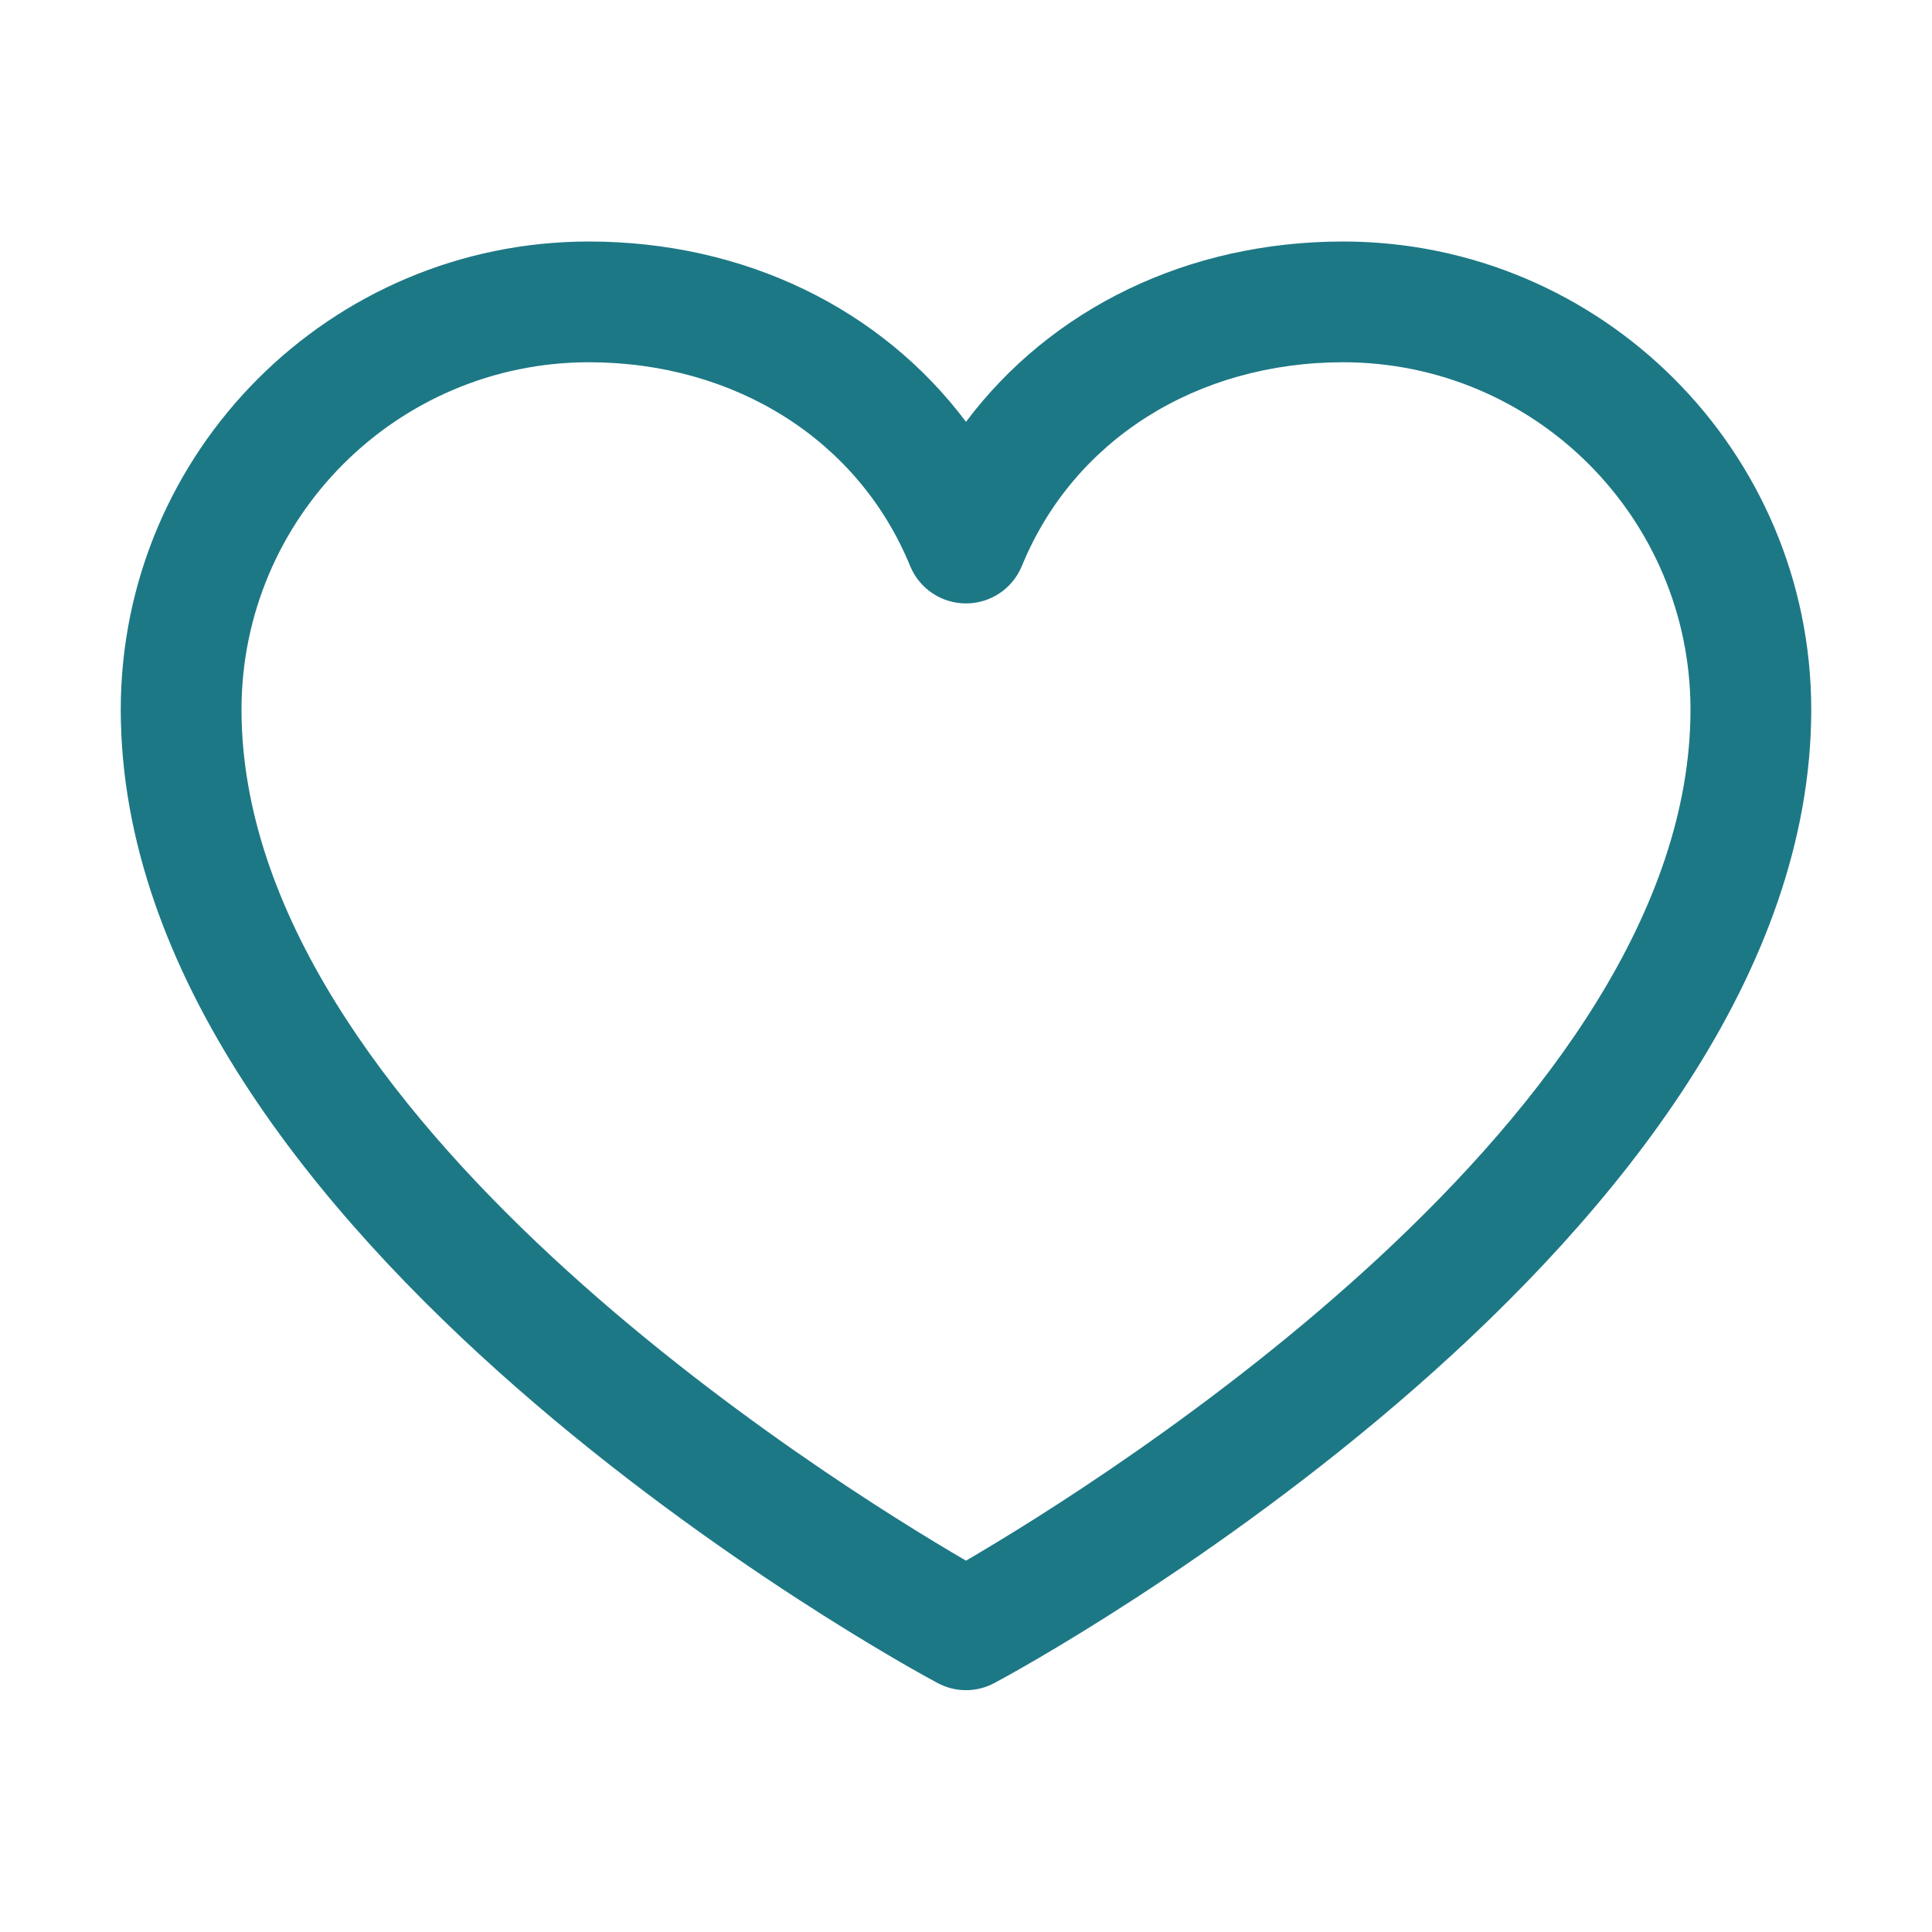 <svg width="24" height="24" viewBox="0 0 24 24" fill="none" xmlns="http://www.w3.org/2000/svg">
<g clip-path="url(#clip0_17991_65736)">
<path fill-rule="evenodd" clip-rule="evenodd" d="M16.688 3C14.752 3 13.057 3.833 12 5.24C10.943 3.833 9.248 3 7.312 3C4.104 3.004 1.504 5.604 1.5 8.812C1.5 15.375 11.23 20.687 11.645 20.906C11.867 21.026 12.133 21.026 12.355 20.906C12.77 20.687 22.5 15.375 22.5 8.812C22.496 5.604 19.896 3.004 16.688 3ZM12 19.387C10.288 18.39 3 13.846 3 8.812C3.003 6.432 4.932 4.503 7.312 4.5C9.136 4.5 10.667 5.471 11.306 7.031C11.422 7.313 11.696 7.496 12 7.496C12.304 7.496 12.578 7.313 12.694 7.031C13.333 5.468 14.864 4.5 16.688 4.5C19.068 4.503 20.997 6.432 21 8.812C21 13.838 13.71 18.389 12 19.387Z" fill="#1D7885"/>
</g>
<defs>
<clipPath id="clip0_17991_65736">
<rect width="24" height="24" fill="white"/>
</clipPath>
</defs>
</svg>
